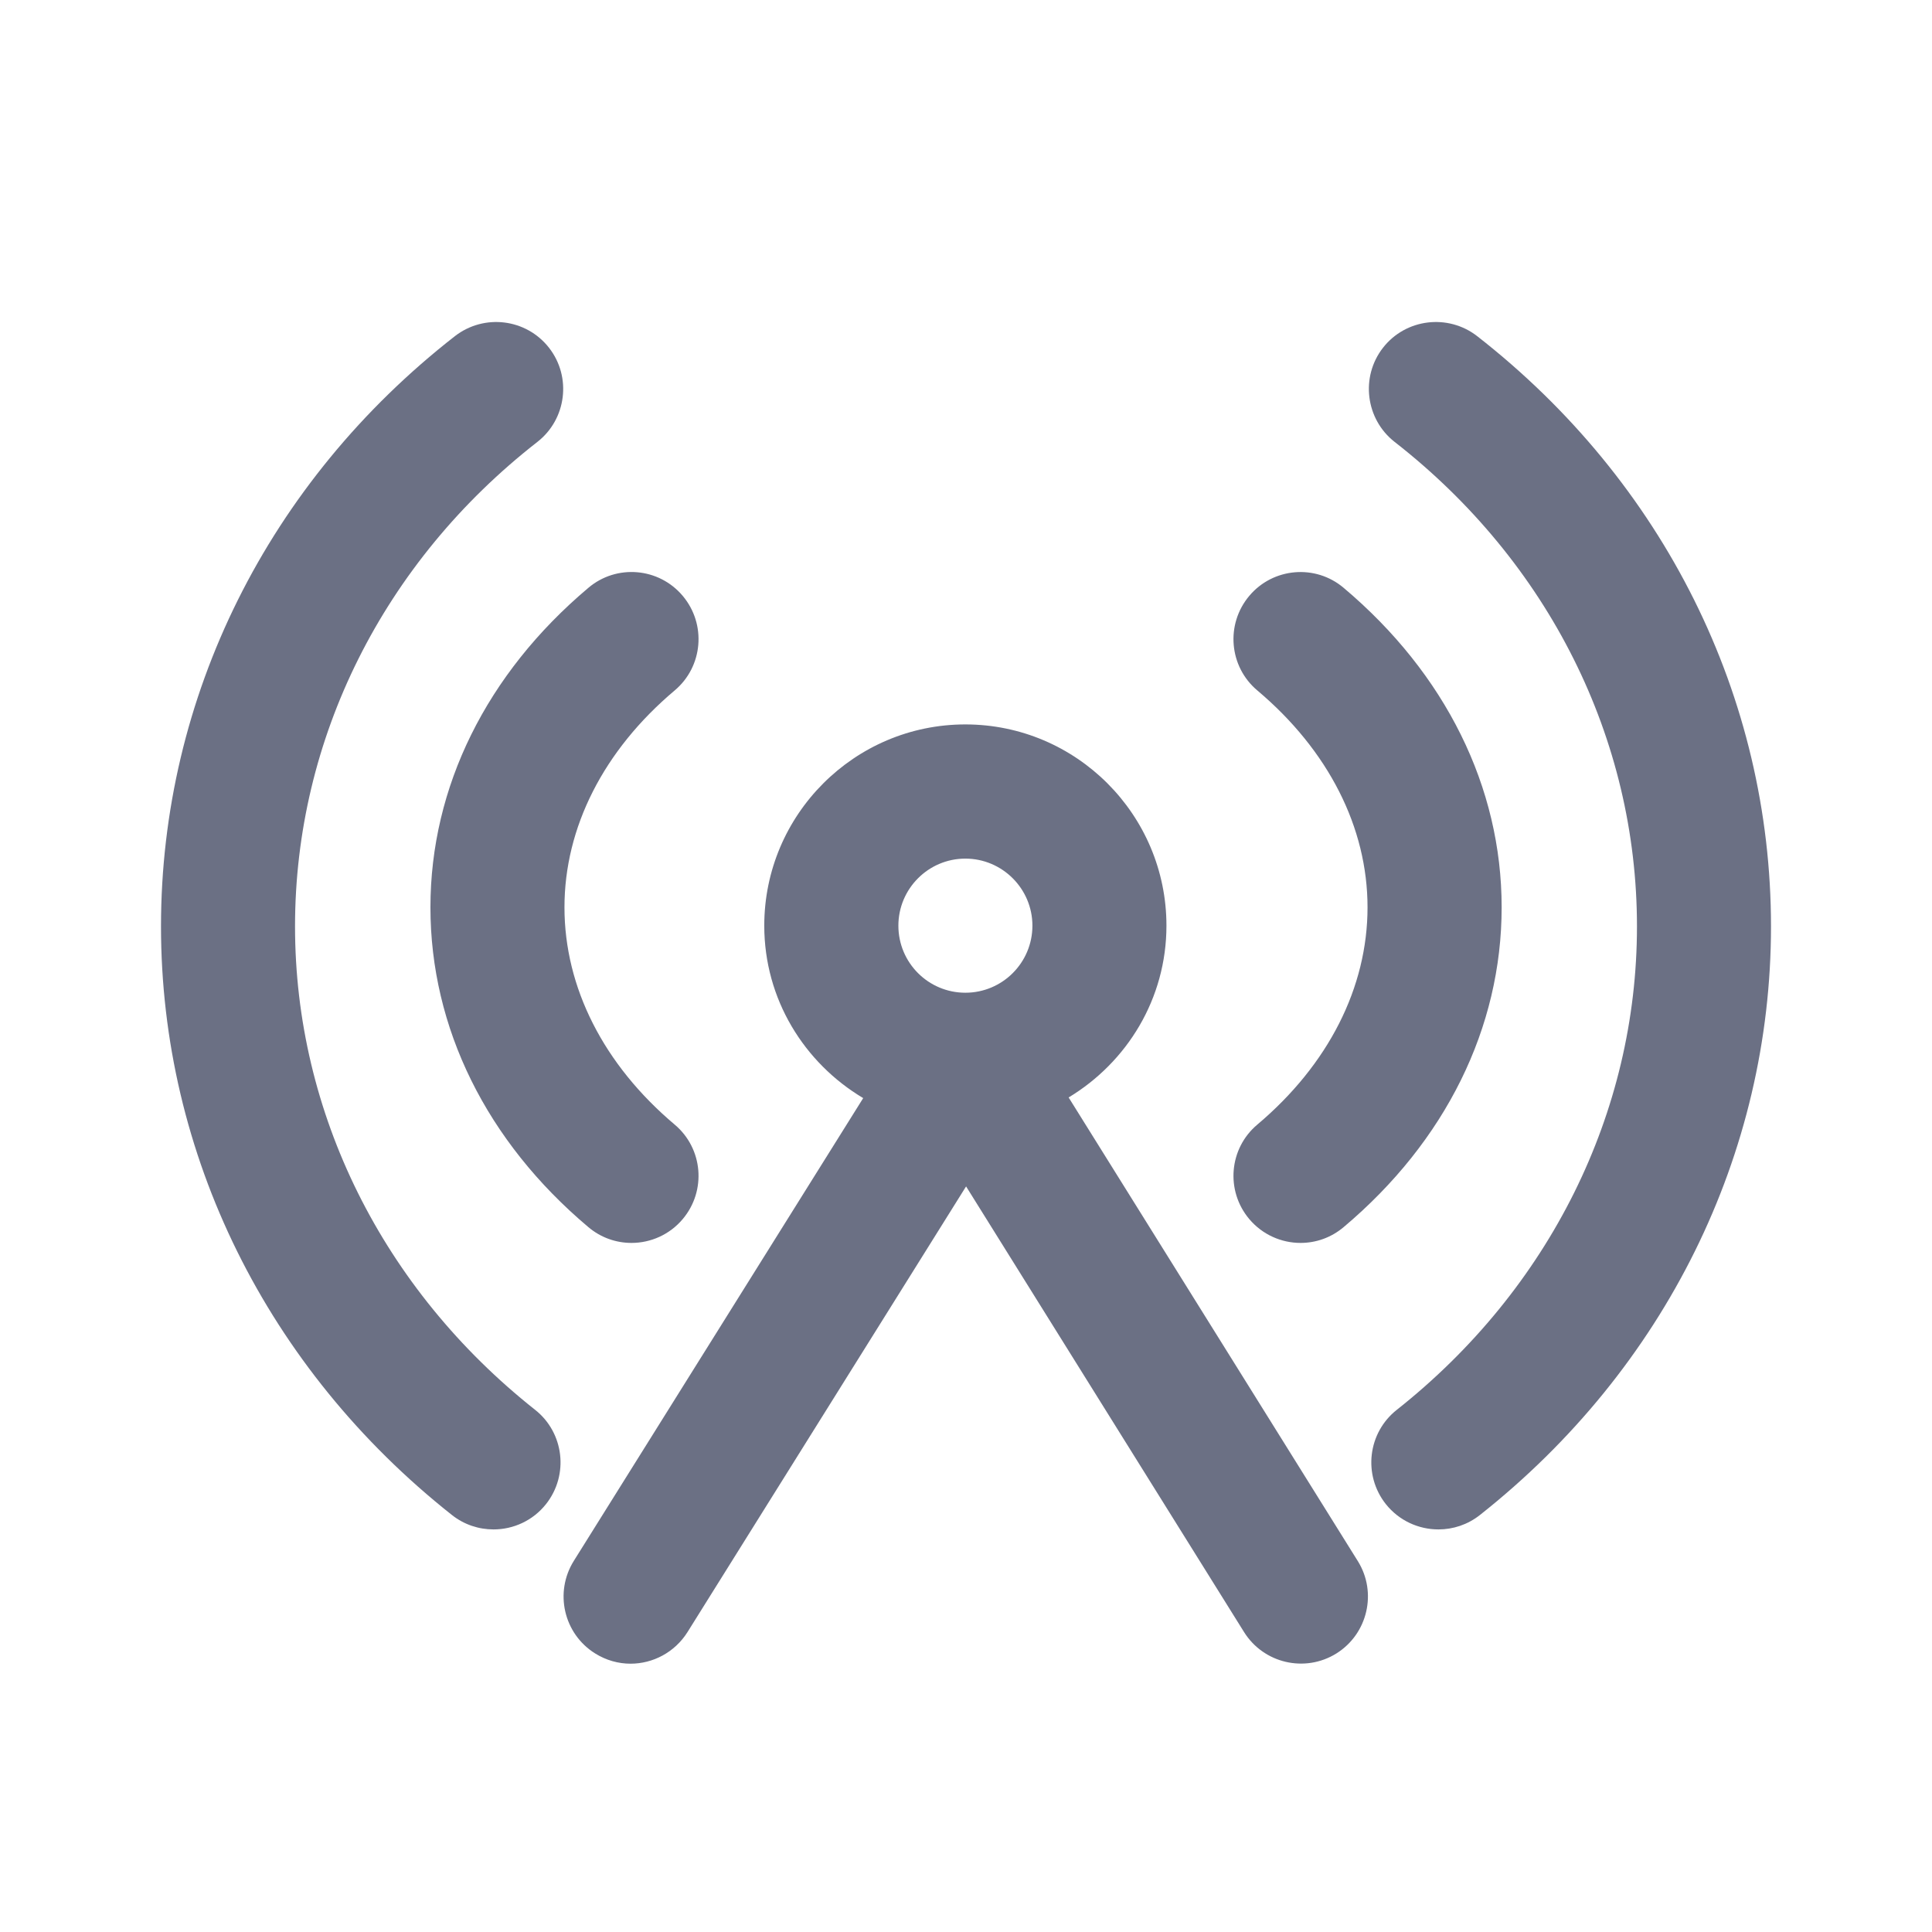 <svg width="24" height="24" viewBox="0 0 24 24" fill="none" xmlns="http://www.w3.org/2000/svg">
<path fill-rule="evenodd" clip-rule="evenodd" d="M18.384 18.82C18.231 18.941 18.049 18.999 17.869 18.999C17.623 18.999 17.379 18.891 17.214 18.683C16.929 18.321 16.991 17.797 17.352 17.513C19.248 16.013 20.335 13.824 20.335 11.508C20.335 9.176 19.238 6.982 17.325 5.49C16.963 5.207 16.898 4.682 17.18 4.32C17.463 3.957 17.988 3.895 18.349 4.175C20.67 5.985 22 8.658 22 11.508C22 14.337 20.683 17.003 18.384 18.82ZM16.692 15.243C16.535 15.376 16.345 15.44 16.156 15.44C15.919 15.44 15.684 15.339 15.519 15.144C15.222 14.791 15.267 14.266 15.619 13.97C16.502 13.225 16.988 12.267 16.988 11.271C16.988 10.279 16.502 9.321 15.619 8.577C15.267 8.281 15.222 7.755 15.519 7.402C15.814 7.051 16.341 7.005 16.692 7.303C17.957 8.369 18.654 9.778 18.654 11.271C18.654 12.767 17.957 14.178 16.692 15.243ZM13.275 13.633L16.867 19.392C17.11 19.781 16.991 20.296 16.601 20.54C16.21 20.783 15.697 20.663 15.454 20.274L12.001 14.738L8.54 20.275C8.381 20.527 8.11 20.667 7.833 20.667C7.682 20.667 7.529 20.625 7.392 20.539C7.002 20.295 6.884 19.781 7.128 19.39L10.723 13.641C9.991 13.205 9.494 12.413 9.494 11.499C9.494 10.12 10.615 8.999 11.992 8.999C13.37 8.999 14.49 10.12 14.49 11.499C14.49 12.407 14 13.195 13.275 13.633ZM11.992 10.666C11.533 10.666 11.16 11.04 11.16 11.499C11.16 11.96 11.533 12.332 11.992 12.332C12.451 12.332 12.825 11.96 12.825 11.499C12.825 11.04 12.451 10.666 11.992 10.666ZM8.481 15.144C8.317 15.339 8.081 15.44 7.845 15.44C7.655 15.44 7.465 15.376 7.308 15.243C6.043 14.178 5.347 12.767 5.347 11.271C5.347 9.778 6.043 8.369 7.308 7.303C7.66 7.004 8.186 7.051 8.481 7.402C8.778 7.755 8.733 8.281 8.381 8.577C7.498 9.321 7.012 10.279 7.012 11.271C7.012 12.267 7.498 13.225 8.381 13.97C8.733 14.266 8.778 14.791 8.481 15.144ZM3.665 11.508C3.665 13.825 4.752 16.013 6.647 17.513C7.007 17.797 7.069 18.321 6.784 18.683C6.62 18.891 6.376 18.999 6.131 18.999C5.949 18.999 5.767 18.941 5.614 18.82C3.317 17.003 2 14.338 2 11.508C2 8.658 3.331 5.985 5.652 4.175C6.014 3.895 6.536 3.957 6.82 4.32C7.103 4.682 7.038 5.207 6.675 5.49C4.762 6.982 3.665 9.176 3.665 11.508Z" fill="#6B7084"/>
</svg>
